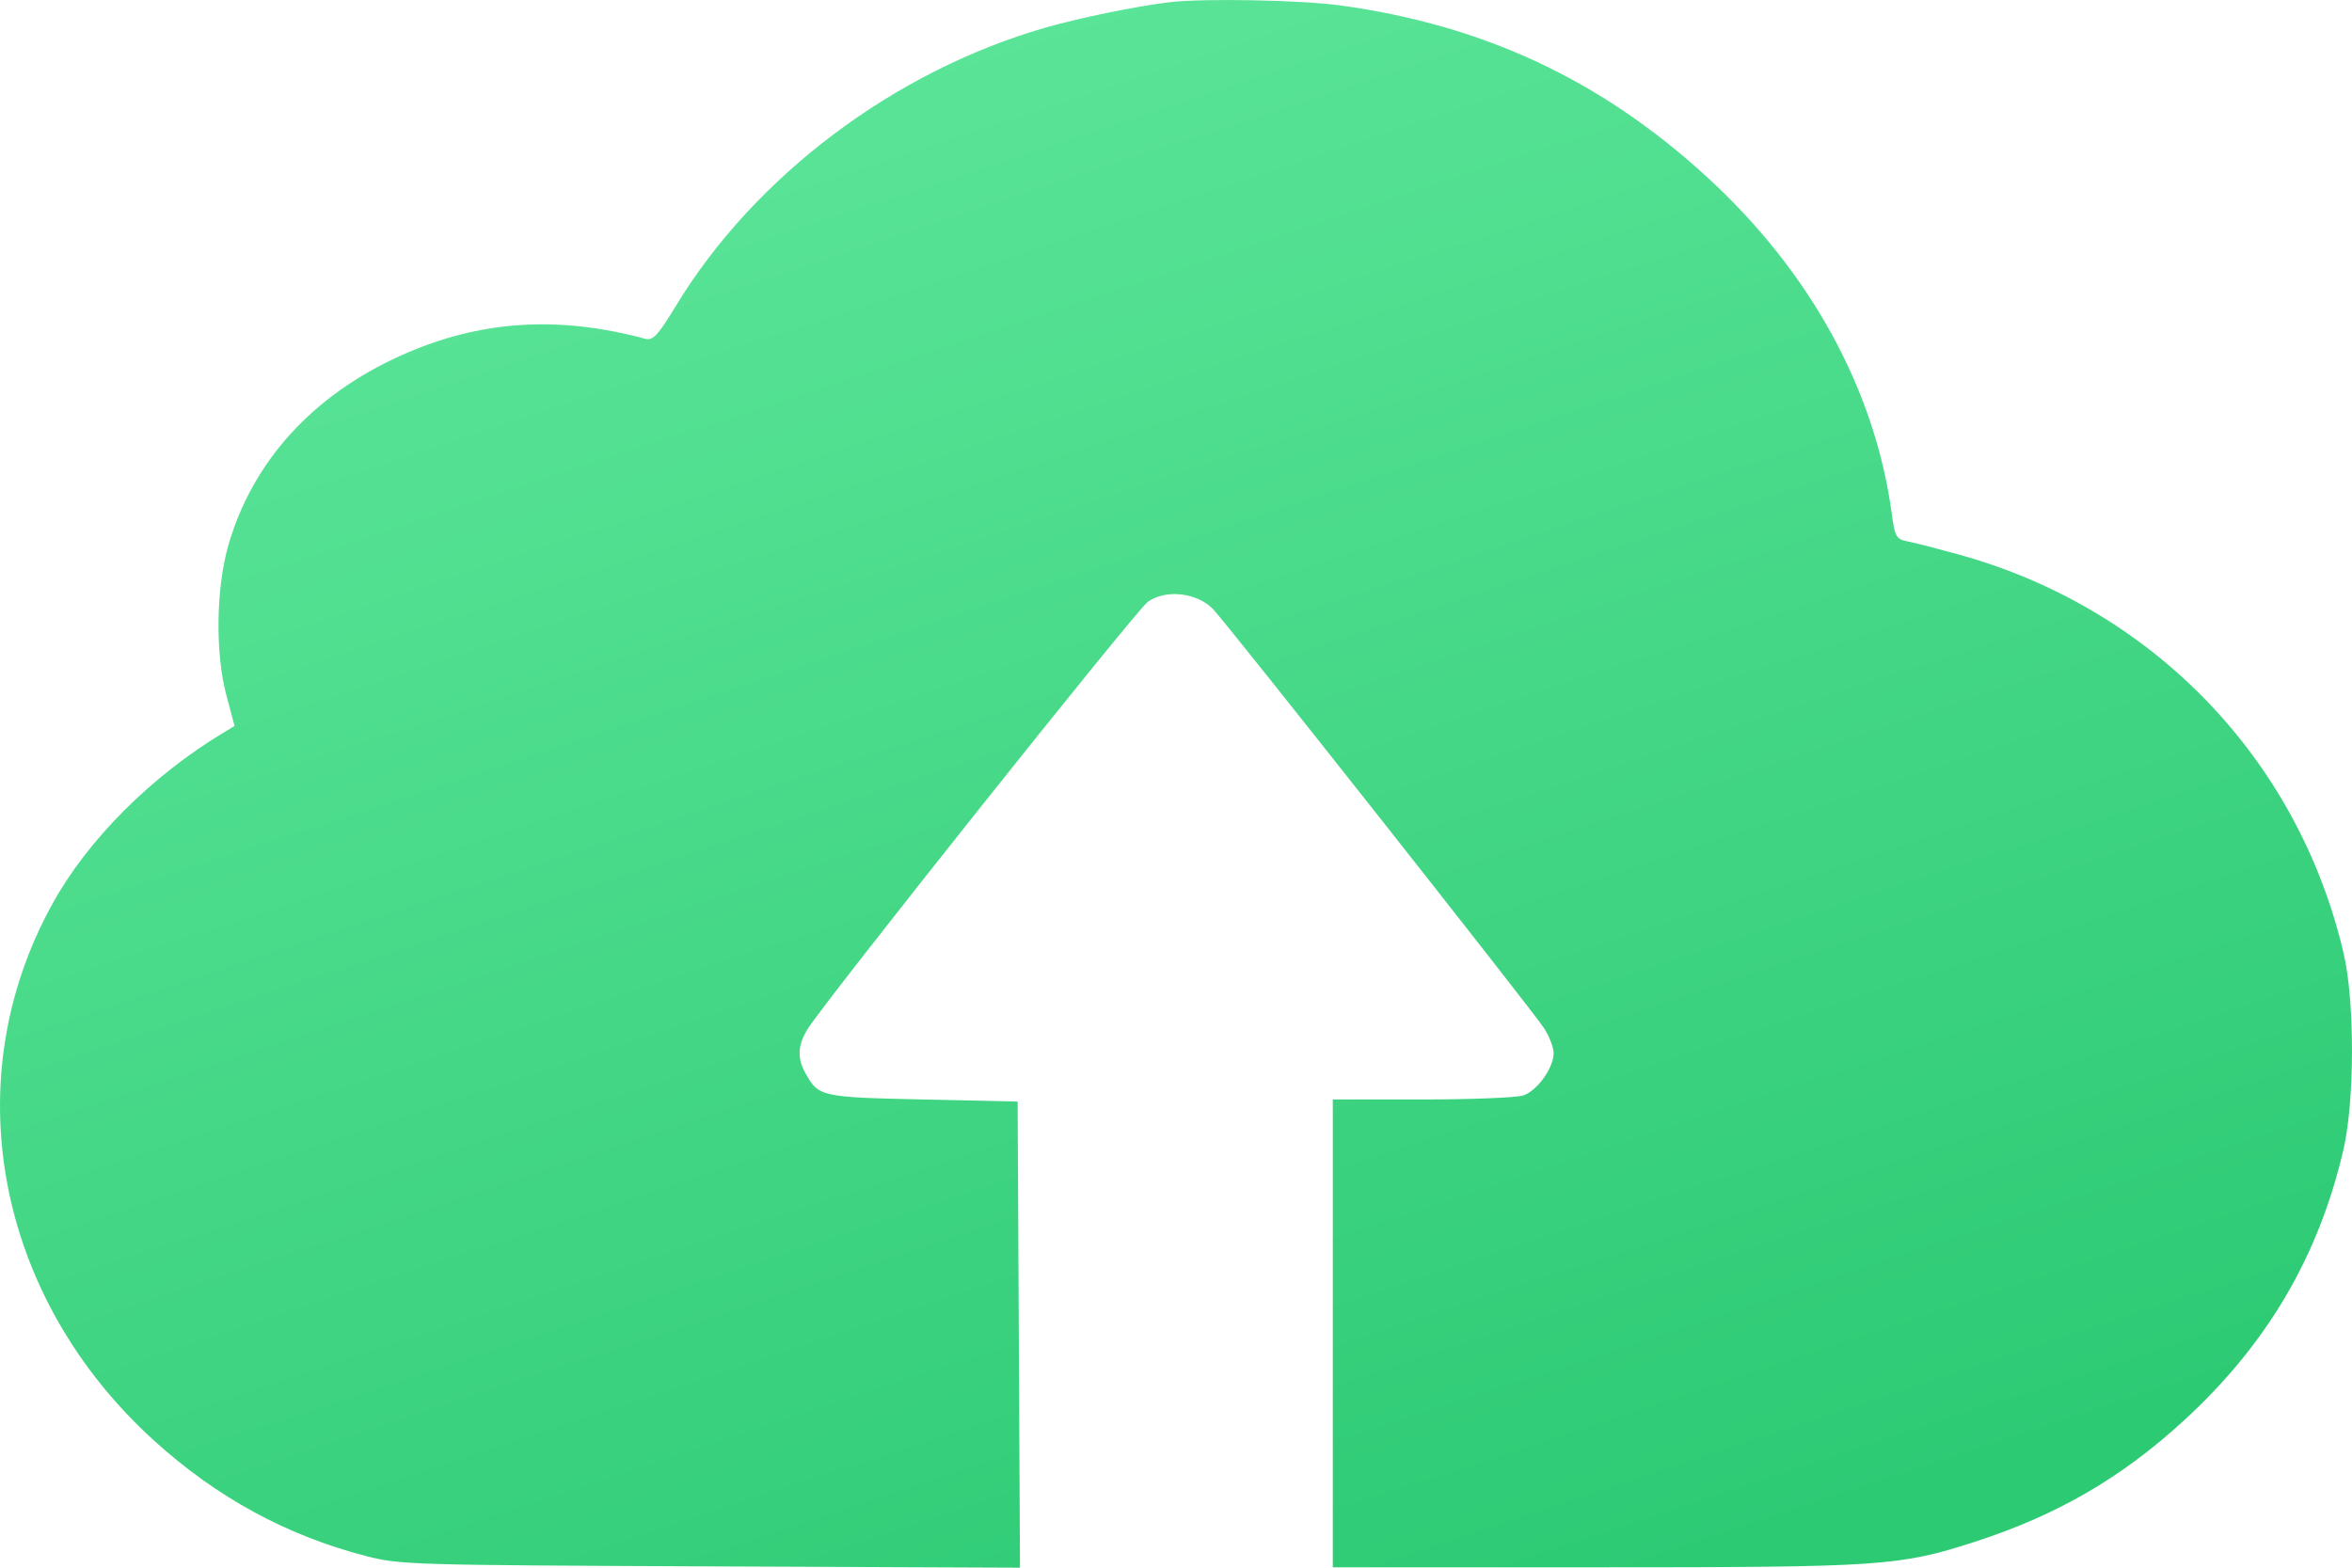 <svg width="18" height="12" viewBox="0 0 18 12" fill="none" xmlns="http://www.w3.org/2000/svg">
<path fill-rule="evenodd" clip-rule="evenodd" d="M8.95 0.017C8.698 0.047 8.26 0.137 7.999 0.212C6.843 0.545 5.777 1.348 5.176 2.336C5.034 2.57 4.997 2.609 4.937 2.593C4.265 2.412 3.665 2.453 3.069 2.721C2.392 3.025 1.929 3.536 1.746 4.18C1.653 4.509 1.647 5.002 1.733 5.324L1.795 5.557L1.712 5.607C1.158 5.941 0.671 6.428 0.4 6.921C-0.345 8.27 -0.029 9.932 1.181 11.029C1.66 11.463 2.193 11.753 2.798 11.91C3.062 11.978 3.131 11.98 5.438 11.99L7.806 12L7.797 10.216L7.788 8.432L7.062 8.416C6.283 8.399 6.265 8.395 6.166 8.218C6.1 8.102 6.104 8.004 6.178 7.881C6.301 7.678 8.693 4.673 8.784 4.607C8.92 4.509 9.16 4.535 9.283 4.662C9.389 4.771 11.708 7.708 11.816 7.869C11.856 7.931 11.89 8.017 11.89 8.061C11.89 8.174 11.766 8.347 11.659 8.385C11.609 8.402 11.261 8.416 10.884 8.416H10.2V10.207V11.997H12.202C14.407 11.997 14.534 11.989 15.116 11.801C15.745 11.597 16.236 11.312 16.715 10.872C17.348 10.291 17.744 9.619 17.934 8.802C18.021 8.43 18.022 7.664 17.936 7.298C17.588 5.806 16.469 4.649 14.981 4.242C14.821 4.198 14.648 4.153 14.597 4.144C14.513 4.127 14.501 4.107 14.479 3.94C14.351 2.982 13.853 2.076 13.056 1.348C12.25 0.611 11.354 0.193 10.262 0.042C9.951 -0 9.217 -0.014 8.95 0.017Z" fill="url(#paint0_linear_858_4480)"/>
<defs>
<linearGradient id="paint0_linear_858_4480" x1="1.865" y1="-8.29995e-08" x2="6.519" y2="14.084" gradientUnits="userSpaceOnUse">
<stop stop-color="#61E89D"/>
<stop offset="1" stop-color="#2DCA74"/>
</linearGradient>
</defs>
</svg>
